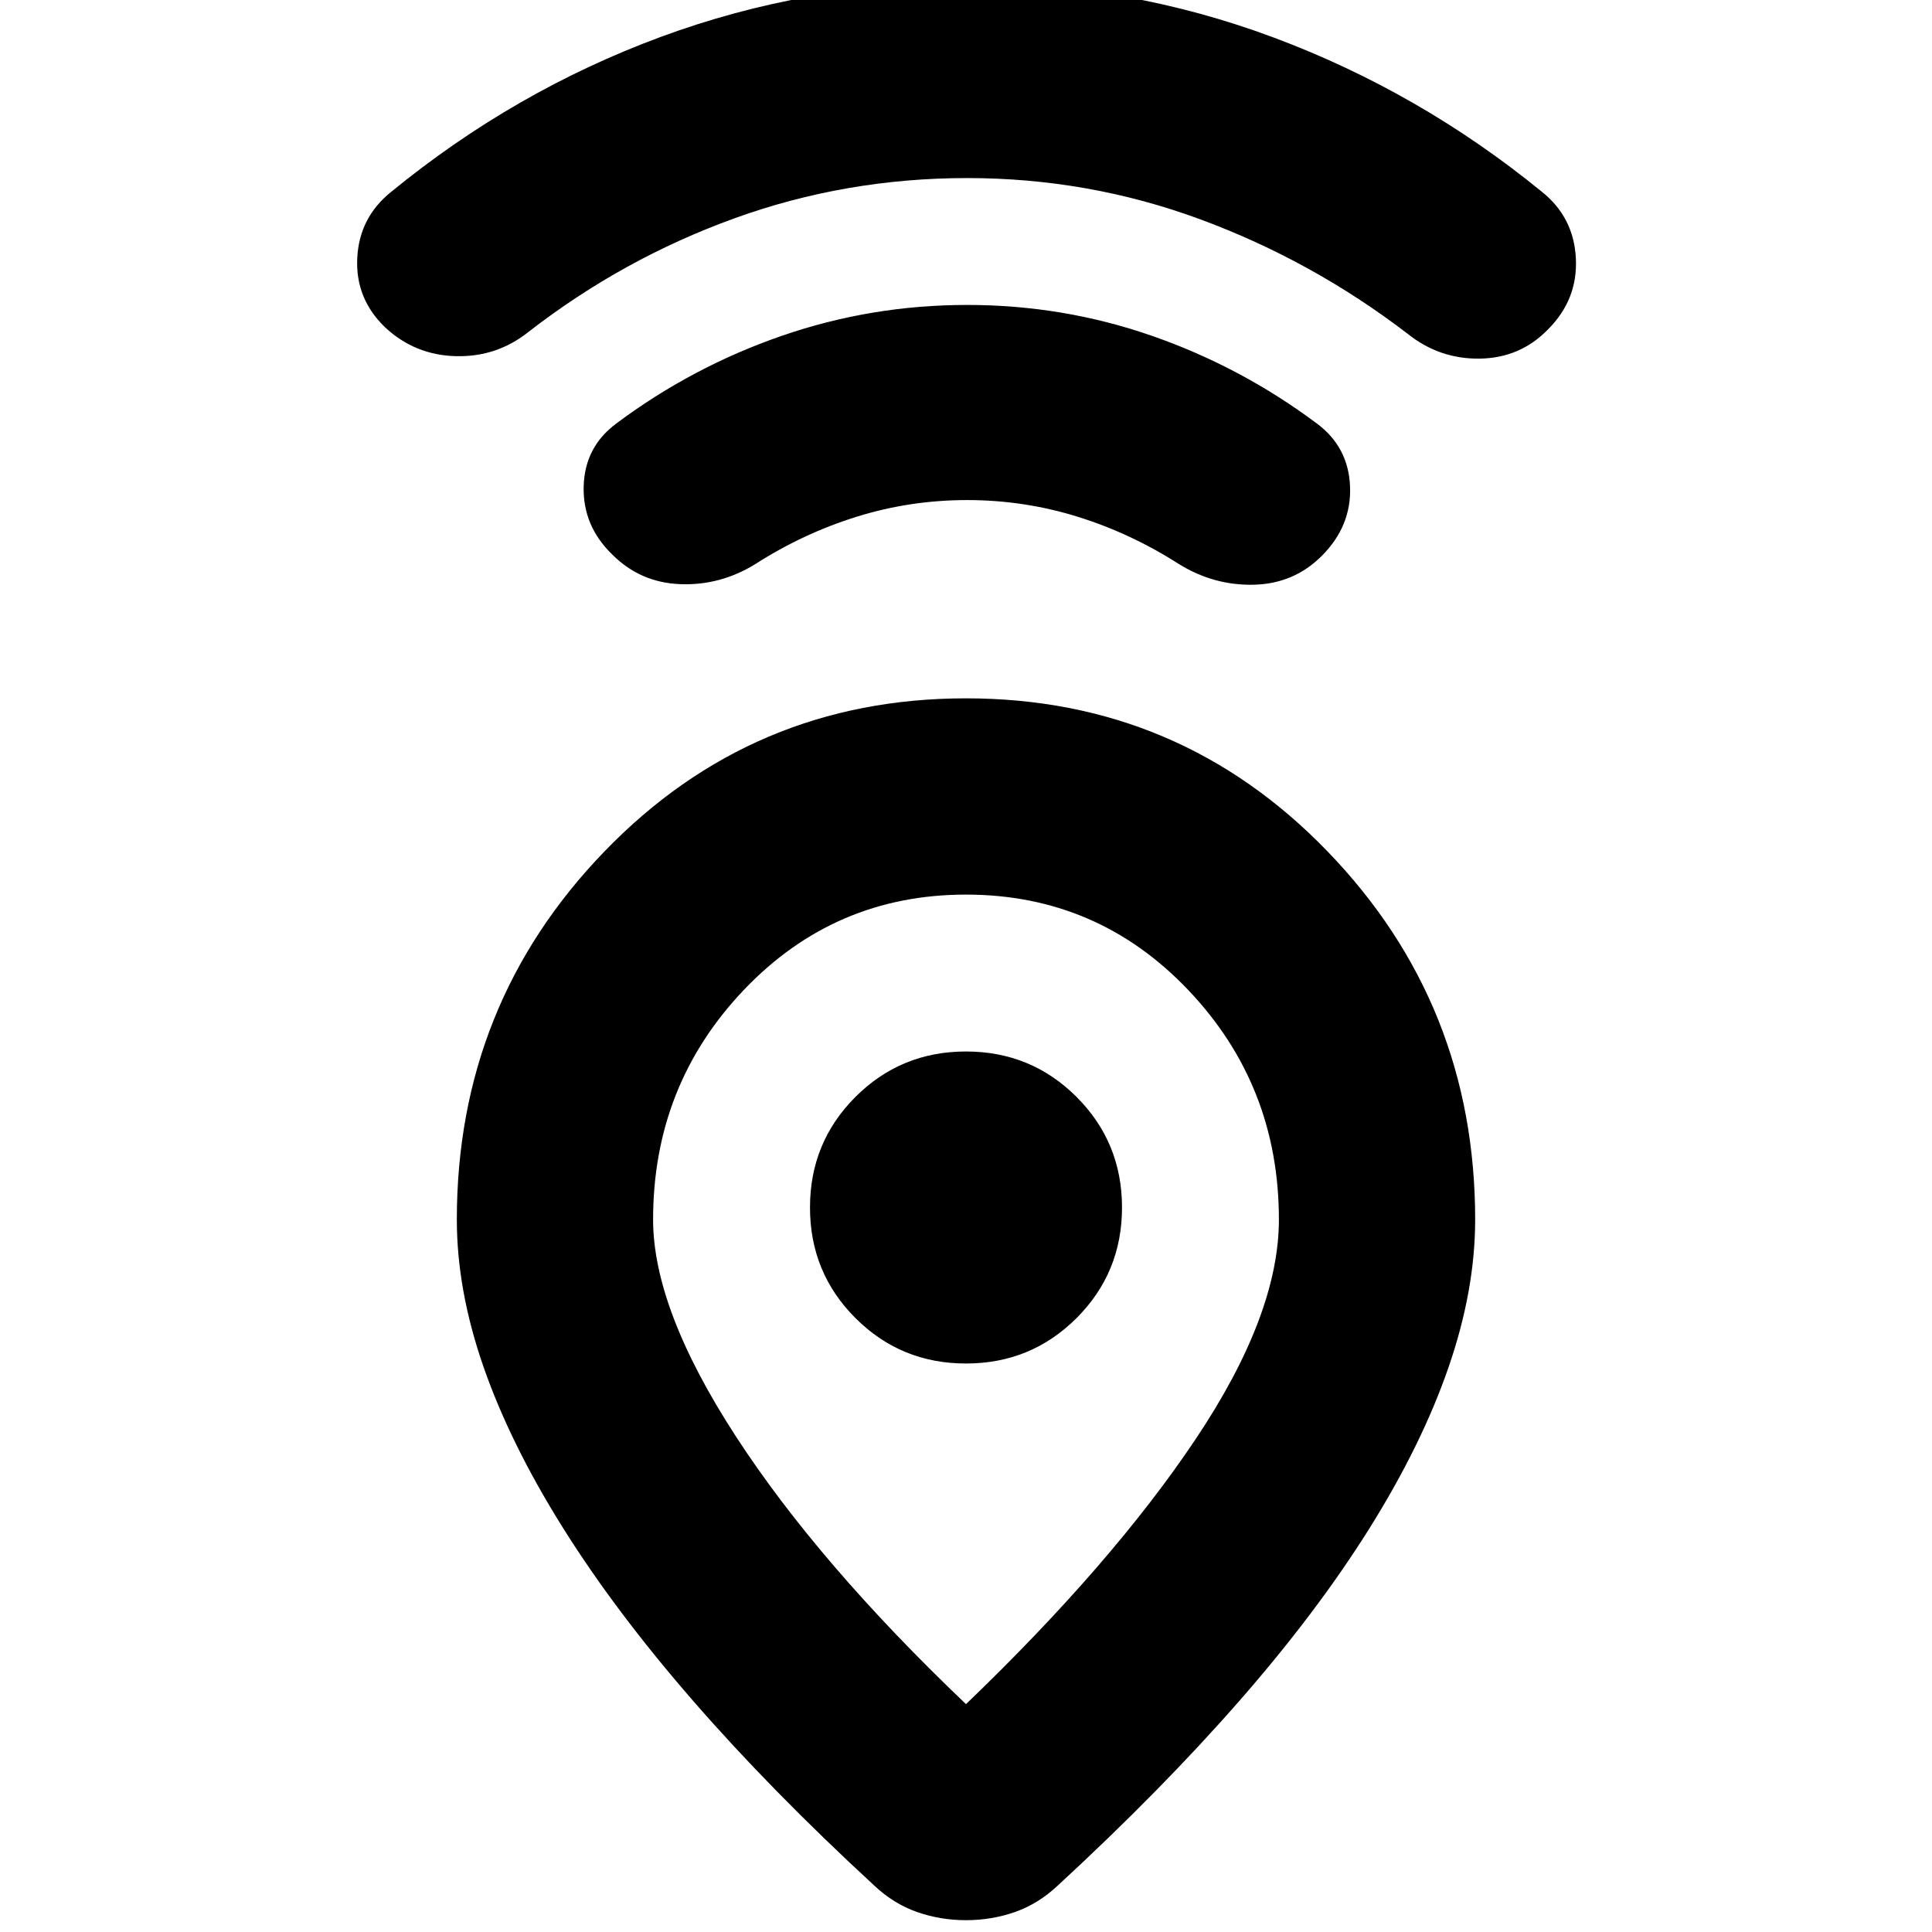 <svg xmlns="http://www.w3.org/2000/svg" height="24" viewBox="0 -960 960 960" width="24"><path d="M480-113.22q72.74-69.87 114.11-131.69 41.37-61.83 41.37-109.09 0-66.74-45.09-114.11Q545.3-515.48 480-515.48t-110.39 47.37Q324.52-420.74 324.52-354q0 44.43 41.09 107.67T480-113.22ZM480-613q106.09 0 179.54 75.96Q733-461.09 733-354q0 35.13-13.28 73.54-13.28 38.42-39.35 80.05-26.07 41.63-64.76 85.82-38.7 44.2-89.96 91.46-9.69 9.13-21.32 13.2Q492.7-5.87 480-5.87q-12.7 0-24.33-4.06-11.63-4.07-21.32-13.2-51.26-47.26-89.96-91.74-38.69-44.48-64.76-86.11-26.07-41.63-39.35-79.76Q227-318.87 227-354q0-107.09 73.46-183.04Q373.91-613 480-613Zm0 330.52q32.35 0 54.94-22.58 22.58-22.59 22.58-54.94 0-32.35-22.58-54.94-22.59-22.58-54.94-22.58-32.35 0-54.94 22.58-22.58 22.59-22.58 54.94 0 32.35 22.58 54.94 22.59 22.58 54.94 22.58Zm.57-429.04q-28.31 0-54.9 8.28-26.58 8.28-50.45 23.59-17.39 10.69-37.22 9.91-19.83-.78-33.65-14.61-14.83-14.26-14.33-33.93.5-19.68 16.33-31.37 37.69-28.13 82.11-43.48 44.41-15.35 92.11-15.35 47.69 0 91.82 15.35 44.13 15.35 81.83 43.48 15.82 11.69 16.61 31.37.78 19.67-14.05 34.5-13.82 13.82-33.65 14.32t-37.22-10.19q-23.87-15.31-50.45-23.59-26.59-8.28-54.89-8.28Zm0-160q-60.31 0-115.61 20-55.31 20-102.18 56.3-15.82 12.7-36.21 12.2-20.4-.5-35.22-14.33-14.83-14.26-13.83-34.43 1-20.18 16.83-32.87 61.26-50.13 133.89-76.98t152.33-26.85q79.69 0 152.32 27.13t133.33 76.7q15.82 12.69 16.82 33.08 1 20.4-13.82 35.22-13.83 14.26-33.94 14.55-20.11.28-35.93-12.42-47.44-36.3-102.96-56.8-55.52-20.5-115.82-20.5ZM480-360Z"/></svg>